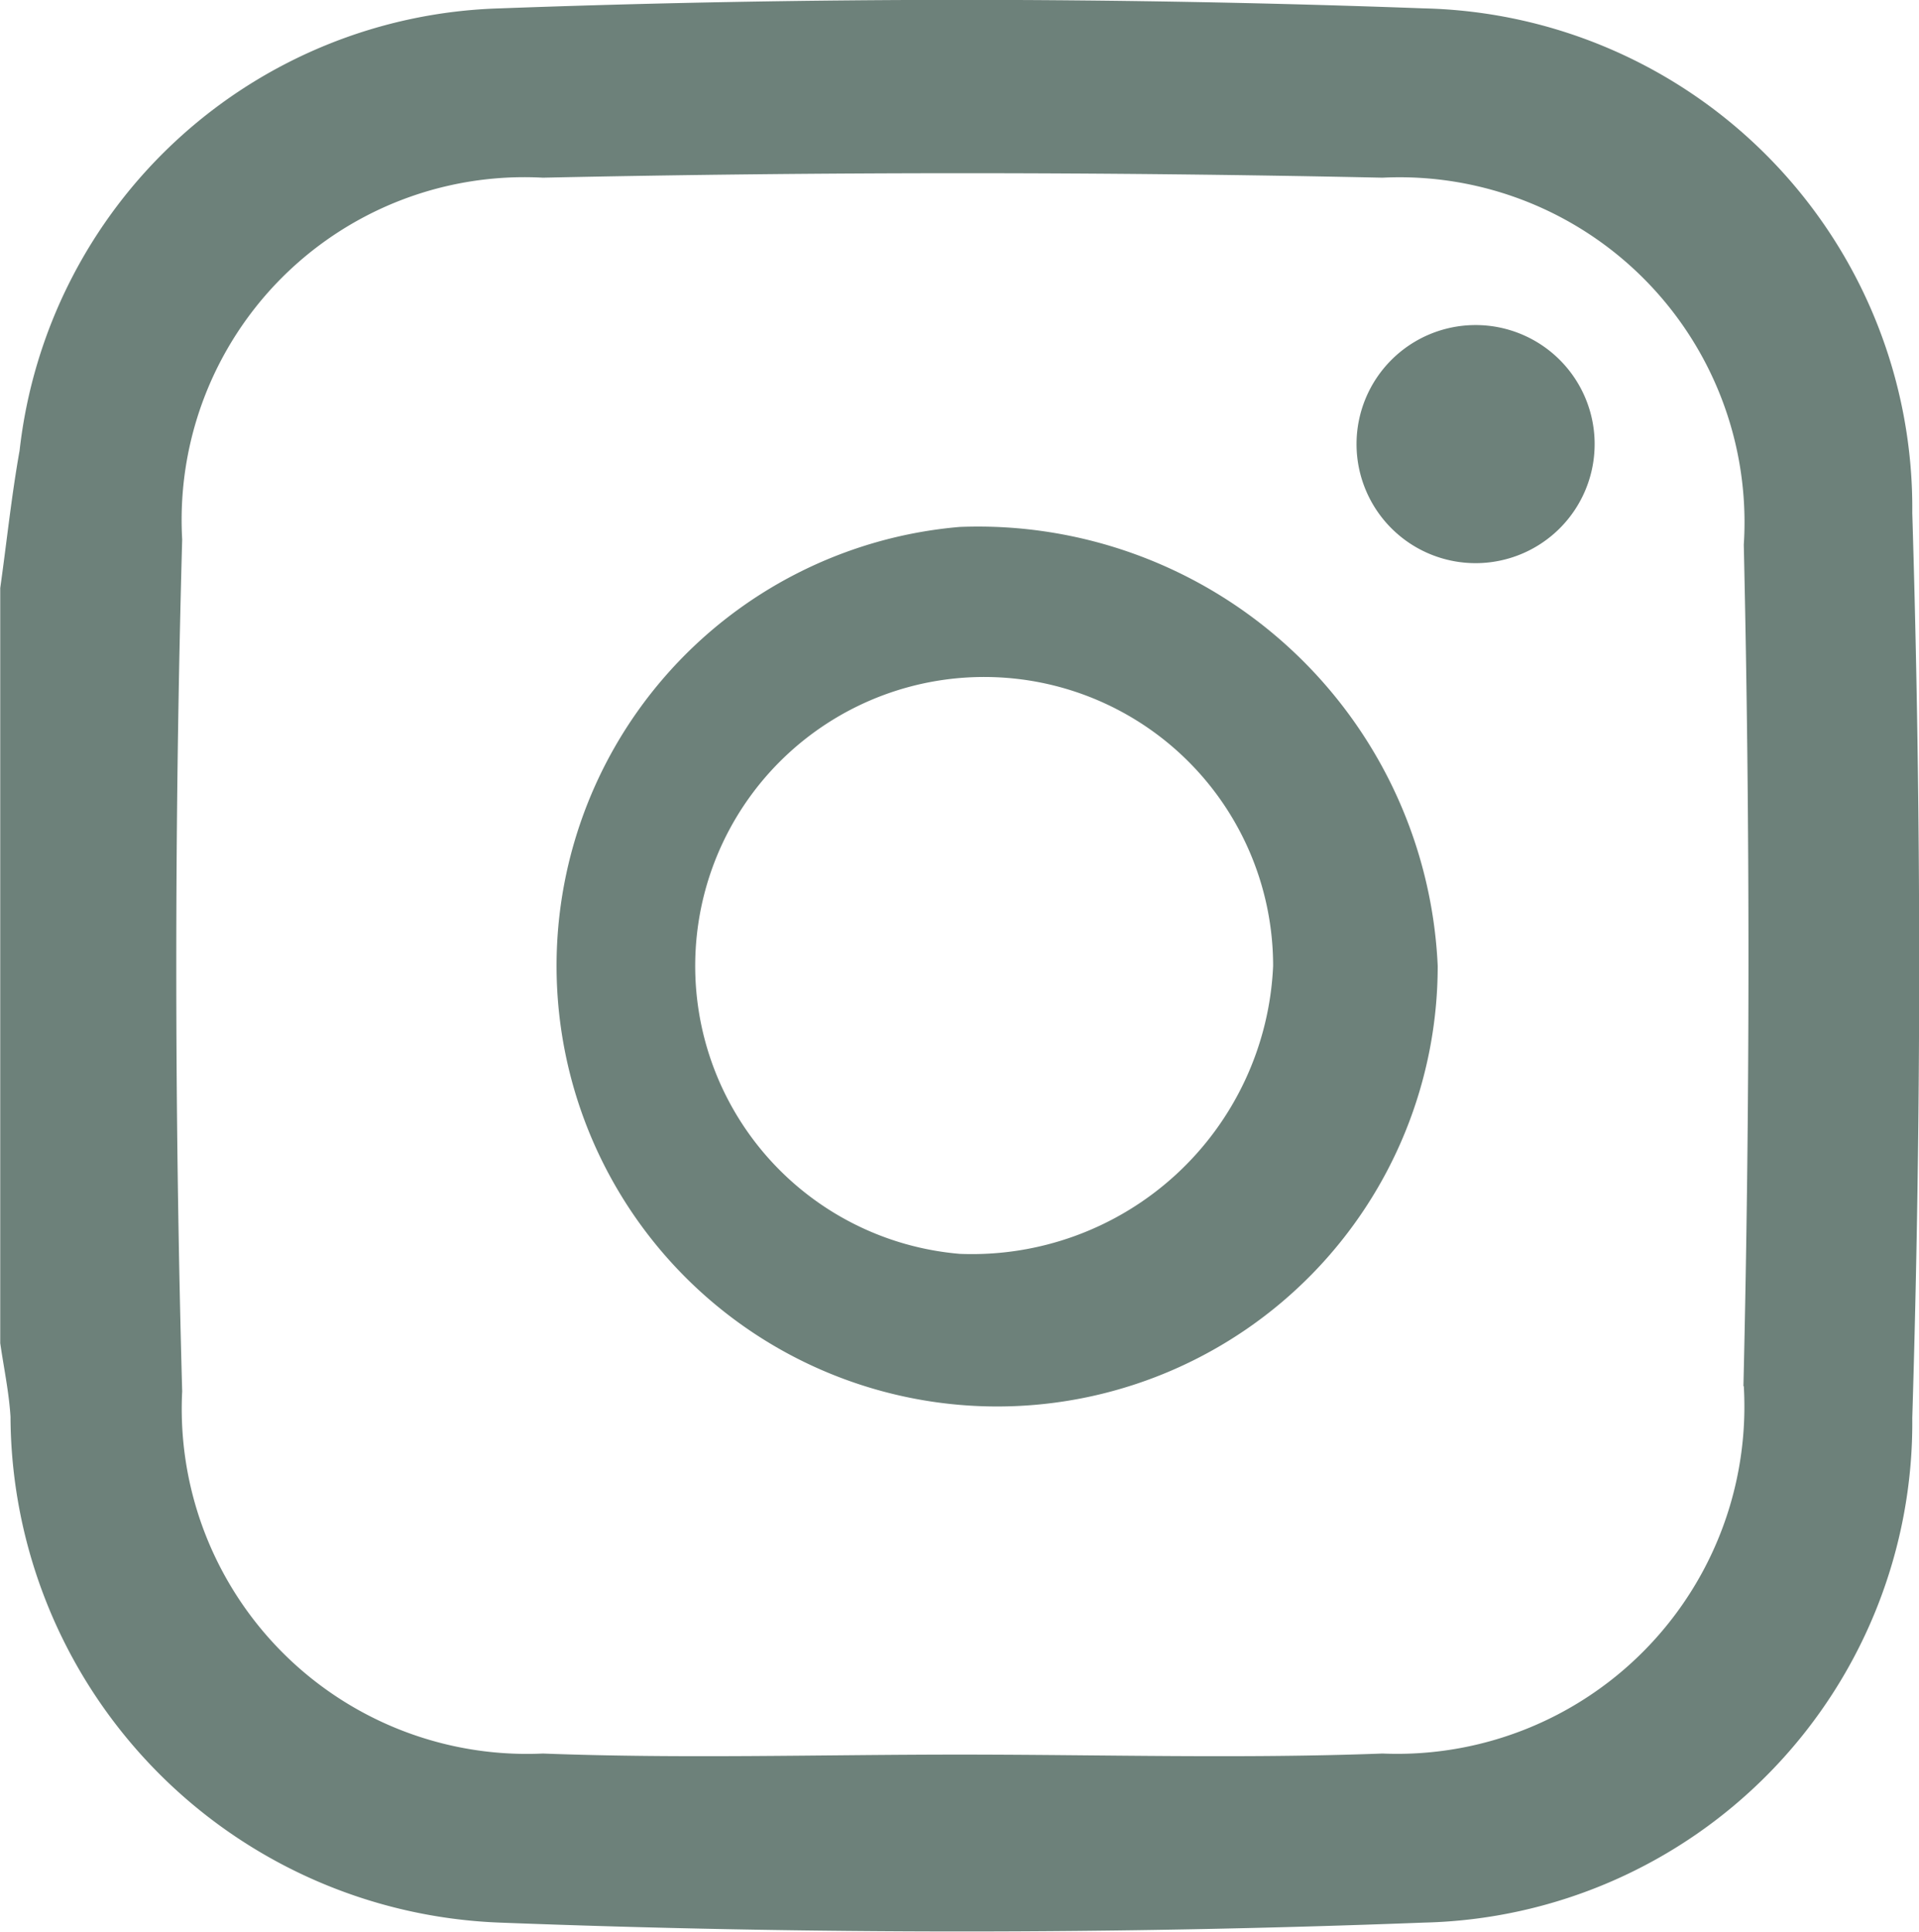 <svg xmlns="http://www.w3.org/2000/svg" width="16.264" height="16.374" viewBox="0 0 16.264 16.374">
    <defs>
        <style>
            .cls-1{fill:#6d817a}
        </style>
    </defs>
    <g id="Group_133" data-name="Group 133" transform="translate(.002)">
        <path id="Path_12" d="M2327.331 534.347a4.236 4.236 0 0 0-4.139-4.276 106.53 106.53 0 0 0-7.832 0 4.219 4.219 0 0 0-4.07 3.748c-.069.386-.109.776-.164 1.165v6.4c.03.208.074.414.087.623a4.31 4.31 0 0 0 4.146 4.288c2.608.1 5.225.1 7.833 0a4.237 4.237 0 0 0 4.139-4.277q.117-3.83 0-7.671zm-1.428 7.4a2.943 2.943 0 0 1-3.062 3.115c-1.192.045-2.387.009-3.58.009s-2.359.036-3.536-.009a2.925 2.925 0 0 1-3.057-3.07q-.1-3.608 0-7.22a2.905 2.905 0 0 1 3.057-3.066q3.556-.076 7.116 0a2.924 2.924 0 0 1 3.062 3.111q.081 3.567-.003 7.132z" class="cls-1" data-name="Path 12" transform="translate(-2311.126 -530)"/>
        <path id="Path_13" d="M2323.63 538.214a3.734 3.734 0 1 0 4.051 3.721 3.9 3.9 0 0 0-4.051-3.721zm0 6.161a2.449 2.449 0 1 1 2.656-2.44 2.555 2.555 0 0 1-2.656 2.44z" class="cls-1" data-name="Path 13" transform="translate(-2315.498 -533.748)"/>
        <path id="Path_14" d="M2336.581 535.723a1.009 1.009 0 1 0 1.009 1.01 1.009 1.009 0 0 0-1.009-1.01z" class="cls-1" data-name="Path 14" transform="translate(-2324.077 -532.968)"/>
    </g>
</svg>
